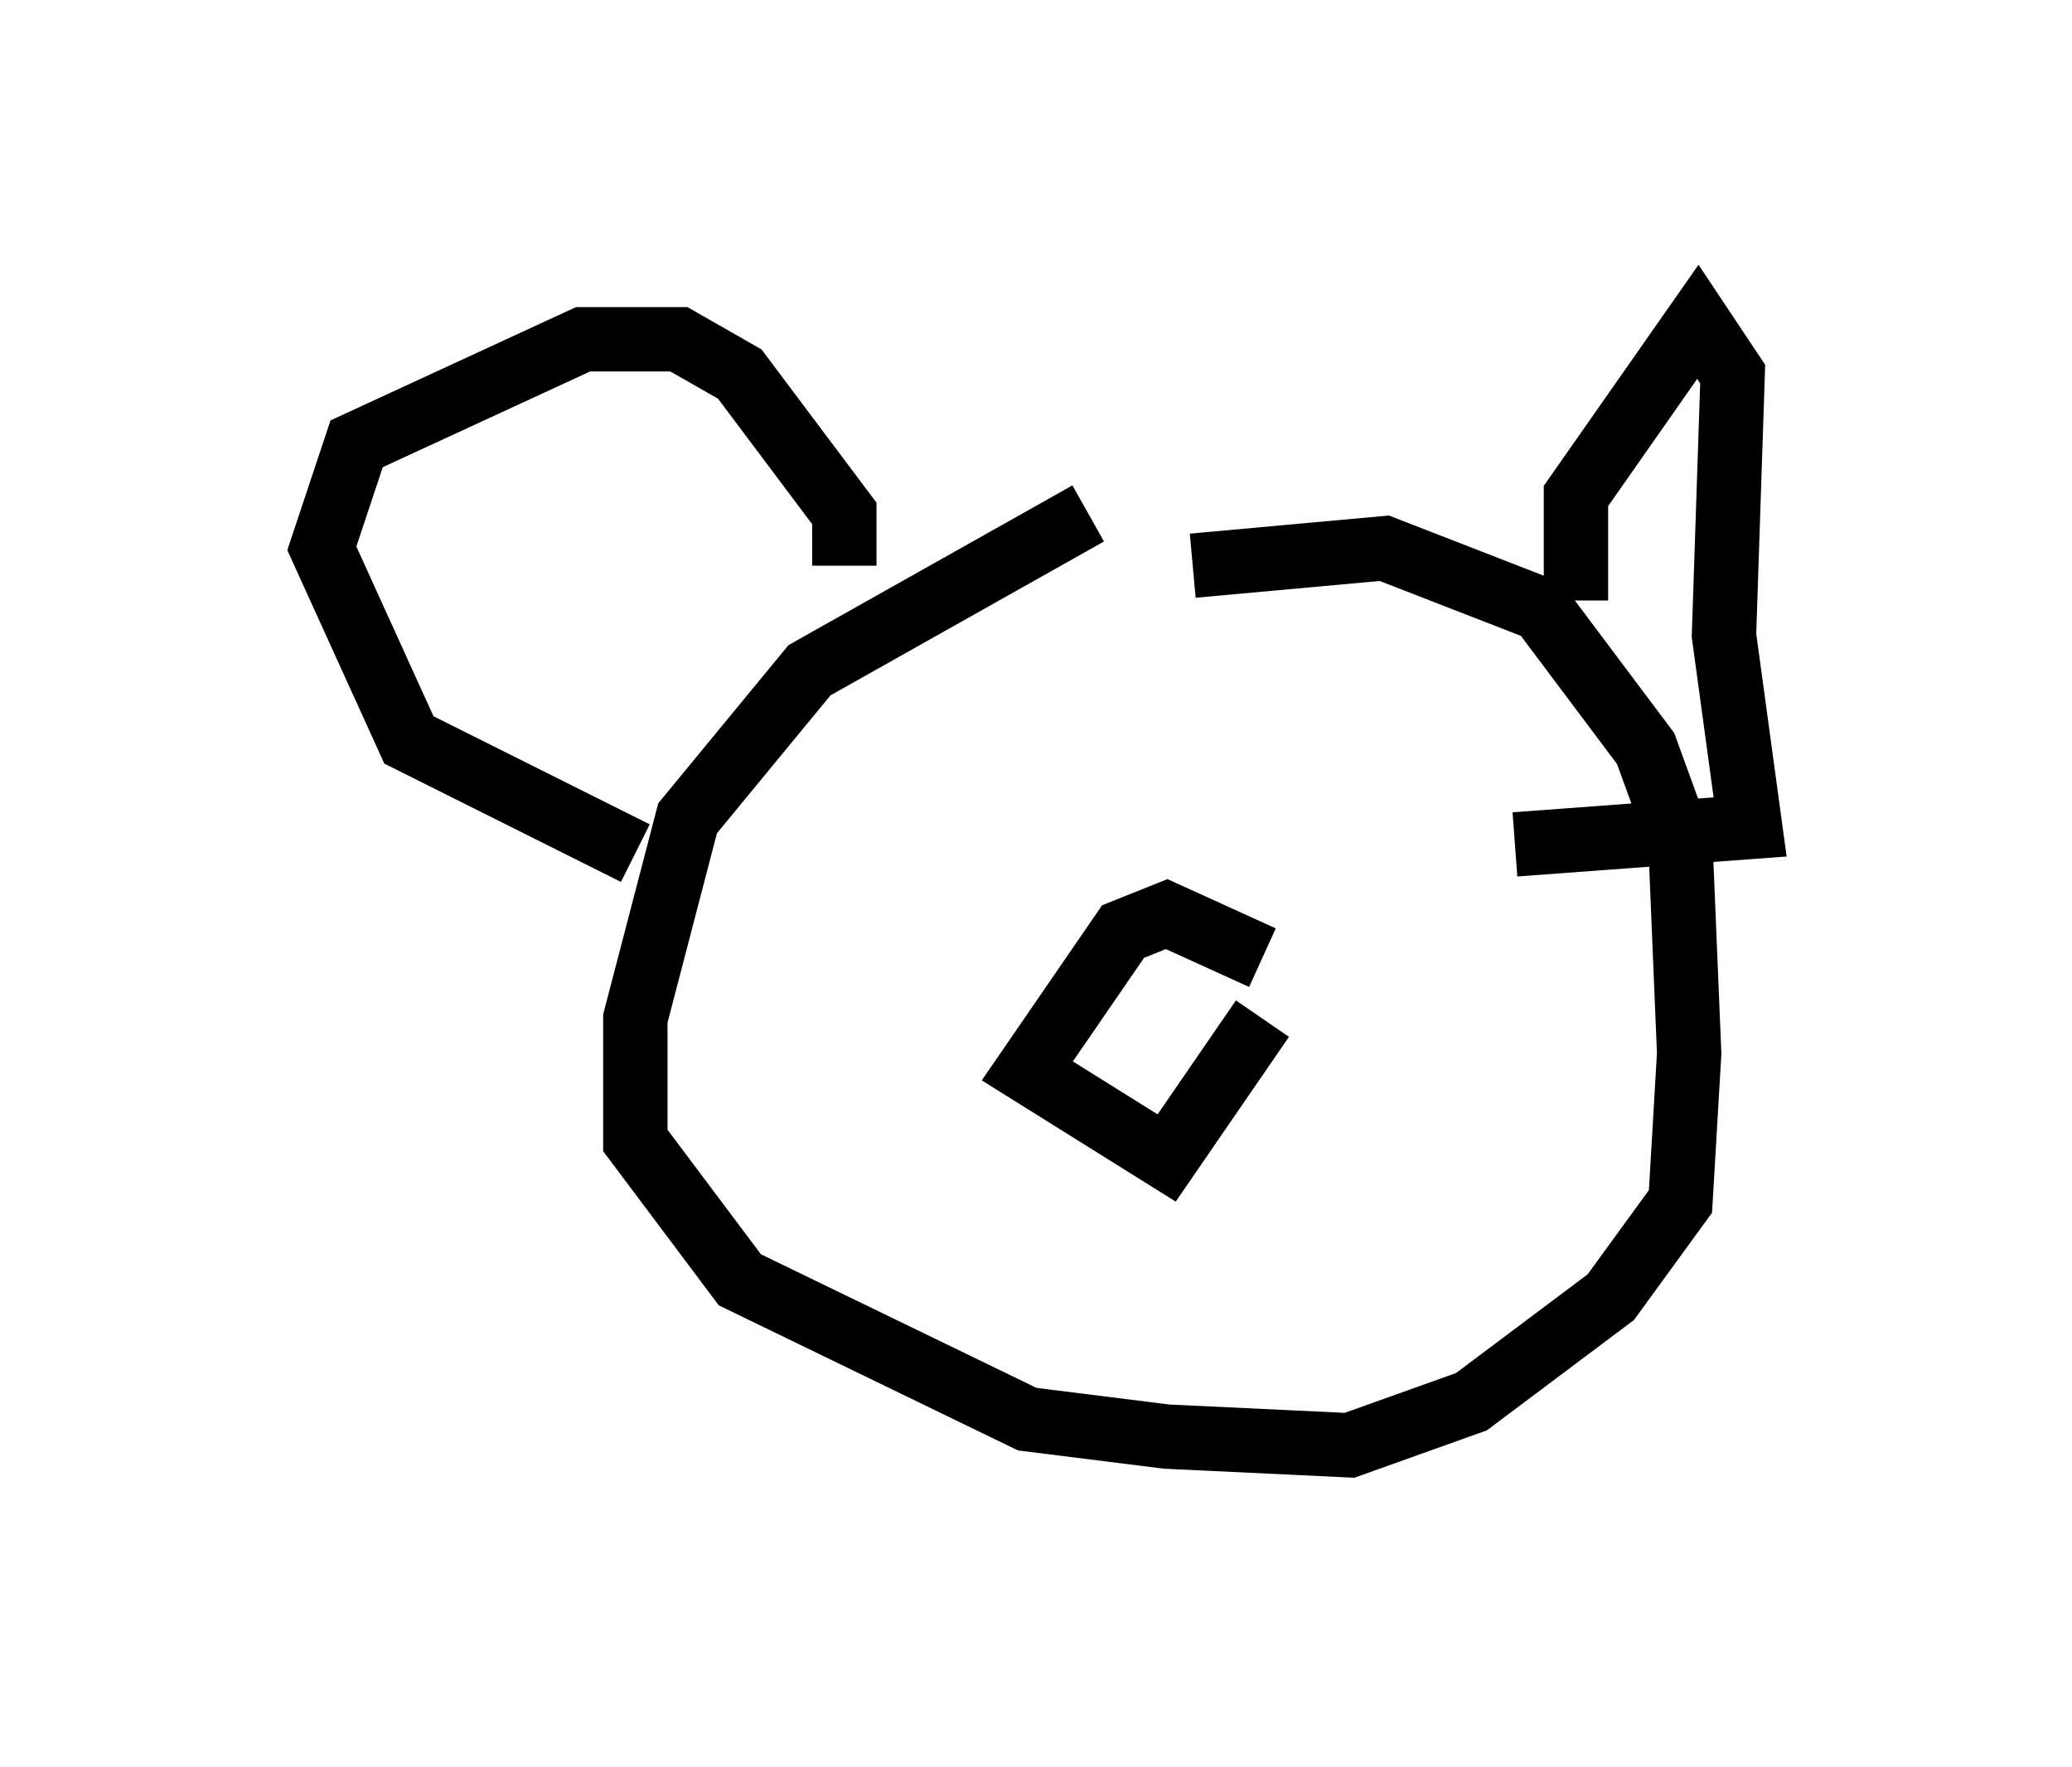 <?xml version="1.0" encoding="utf-8" ?>
<svg baseProfile="full" height="27.456" version="1.1" width="32.192" xmlns="http://www.w3.org/2000/svg" xmlns:ev="http://www.w3.org/2001/xml-events" xmlns:xlink="http://www.w3.org/1999/xlink"><defs /><rect fill="white" height="27.456" width="32.192" x="0" y="0" /><path d="M20.155, 8.924 m-3.248, -0.947 l-4.33, 2.436 -1.894, 2.3 l-0.812, 3.112 0.0, 1.894 l1.624, 2.165 4.465, 2.165 l2.165, 0.271 2.842, 0.135 l1.894, -0.677 2.165, -1.624 l1.083, -1.488 0.135, -2.3 l-0.135, -3.248 -0.541, -1.488 l-1.624, -2.165 -2.436, -0.947 l-2.977, 0.271 m5.954, 0.541 l0.0, -1.624 1.894, -2.706 l0.541, 0.812 -0.135, 4.059 l0.406, 2.977 -3.654, 0.271 m-10.419, -4.33 l0.0, -0.812 -1.624, -2.165 l-0.947, -0.541 -1.488, 0.0 l-3.518, 1.624 -0.541, 1.624 l1.353, 2.977 3.518, 1.759 m9.743, 1.624 l-1.488, -0.677 -0.677, 0.271 l-1.488, 2.165 2.165, 1.353 l1.488, -2.165 m-2.165, -0.541 l0.0, 0.0 " fill="none" stroke="black" stroke-width="1" /></svg>
